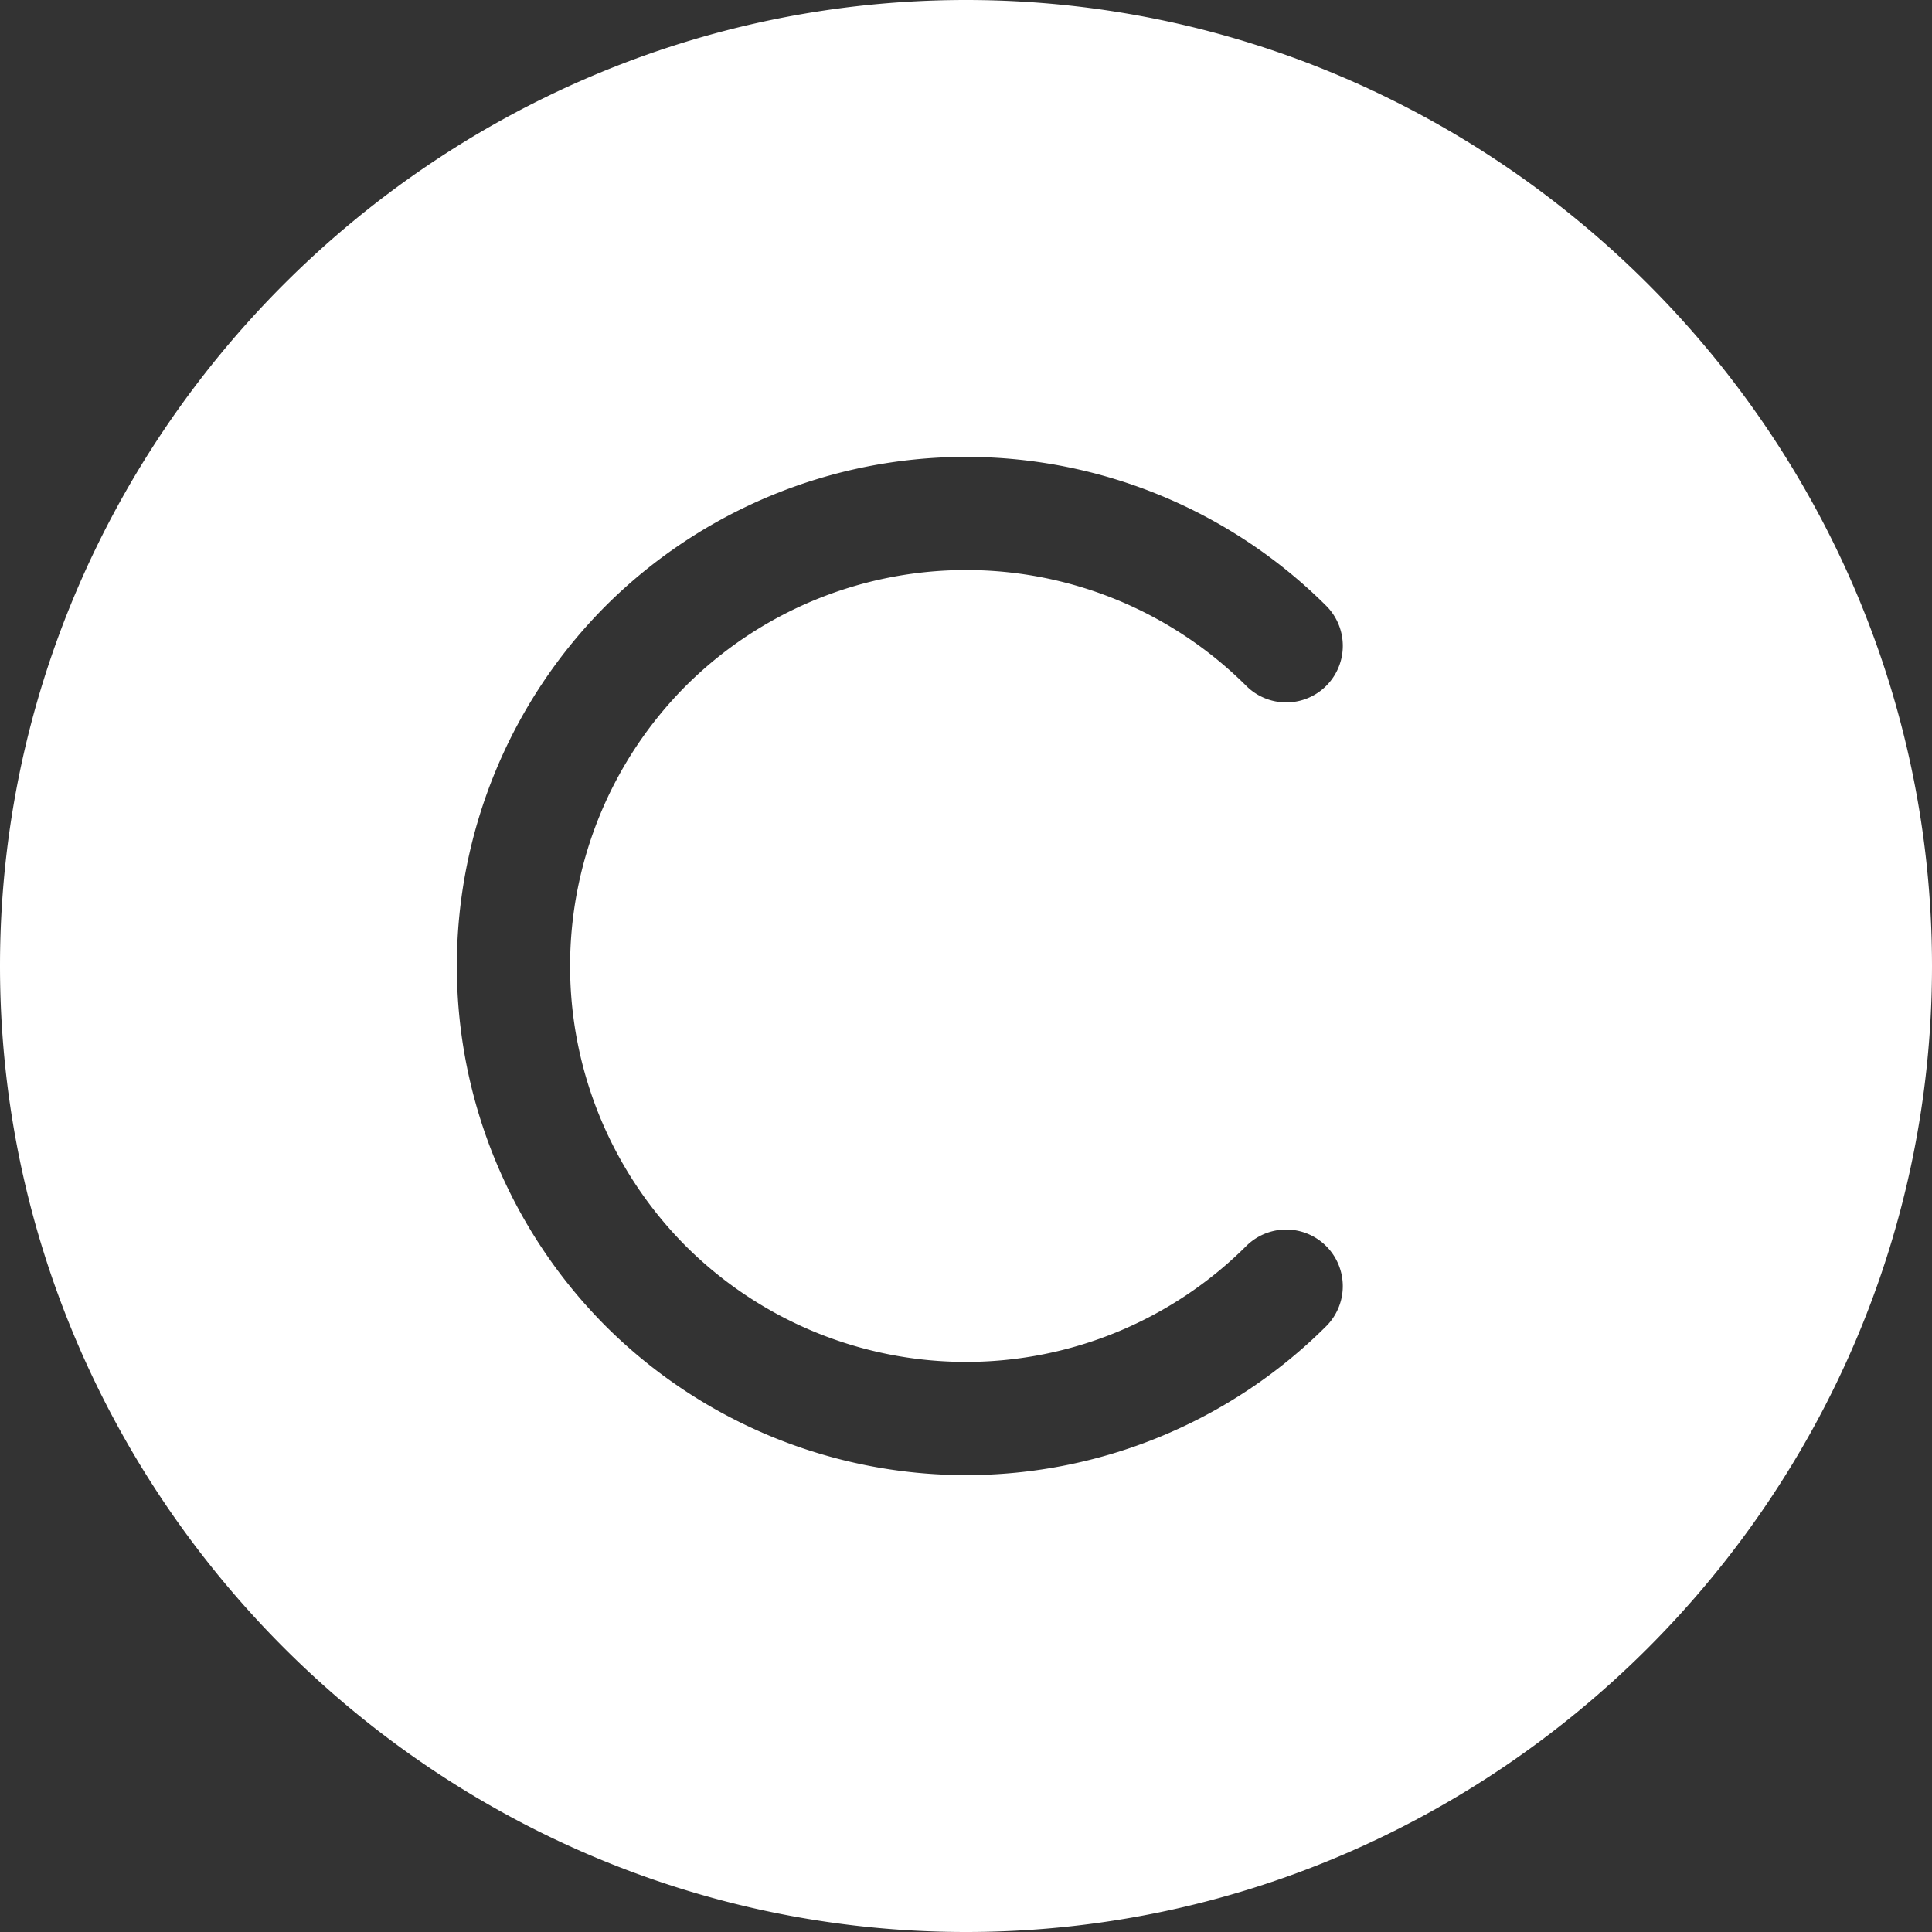 <svg width="18" height="18" fill="none" xmlns="http://www.w3.org/2000/svg"><rect width="100%" height="100%" fill="#333333" stroke="none"/><path d="M9 0C4.057 0 0 4.057 0 9s4.057 9 9 9 9-4.057 9-9-4.057-9-9-9ZM6.39 11.61a3.697 3.697 0 0 0 5.22 0 .527.527 0 1 1 .746.746 4.753 4.753 0 0 1-6.712 0 4.752 4.752 0 0 1 0-6.712 4.753 4.753 0 0 1 6.712 0 .527.527 0 0 1-.745.746 3.697 3.697 0 0 0-5.221 0 3.697 3.697 0 0 0 0 5.22Z" fill="#fff"/></svg>